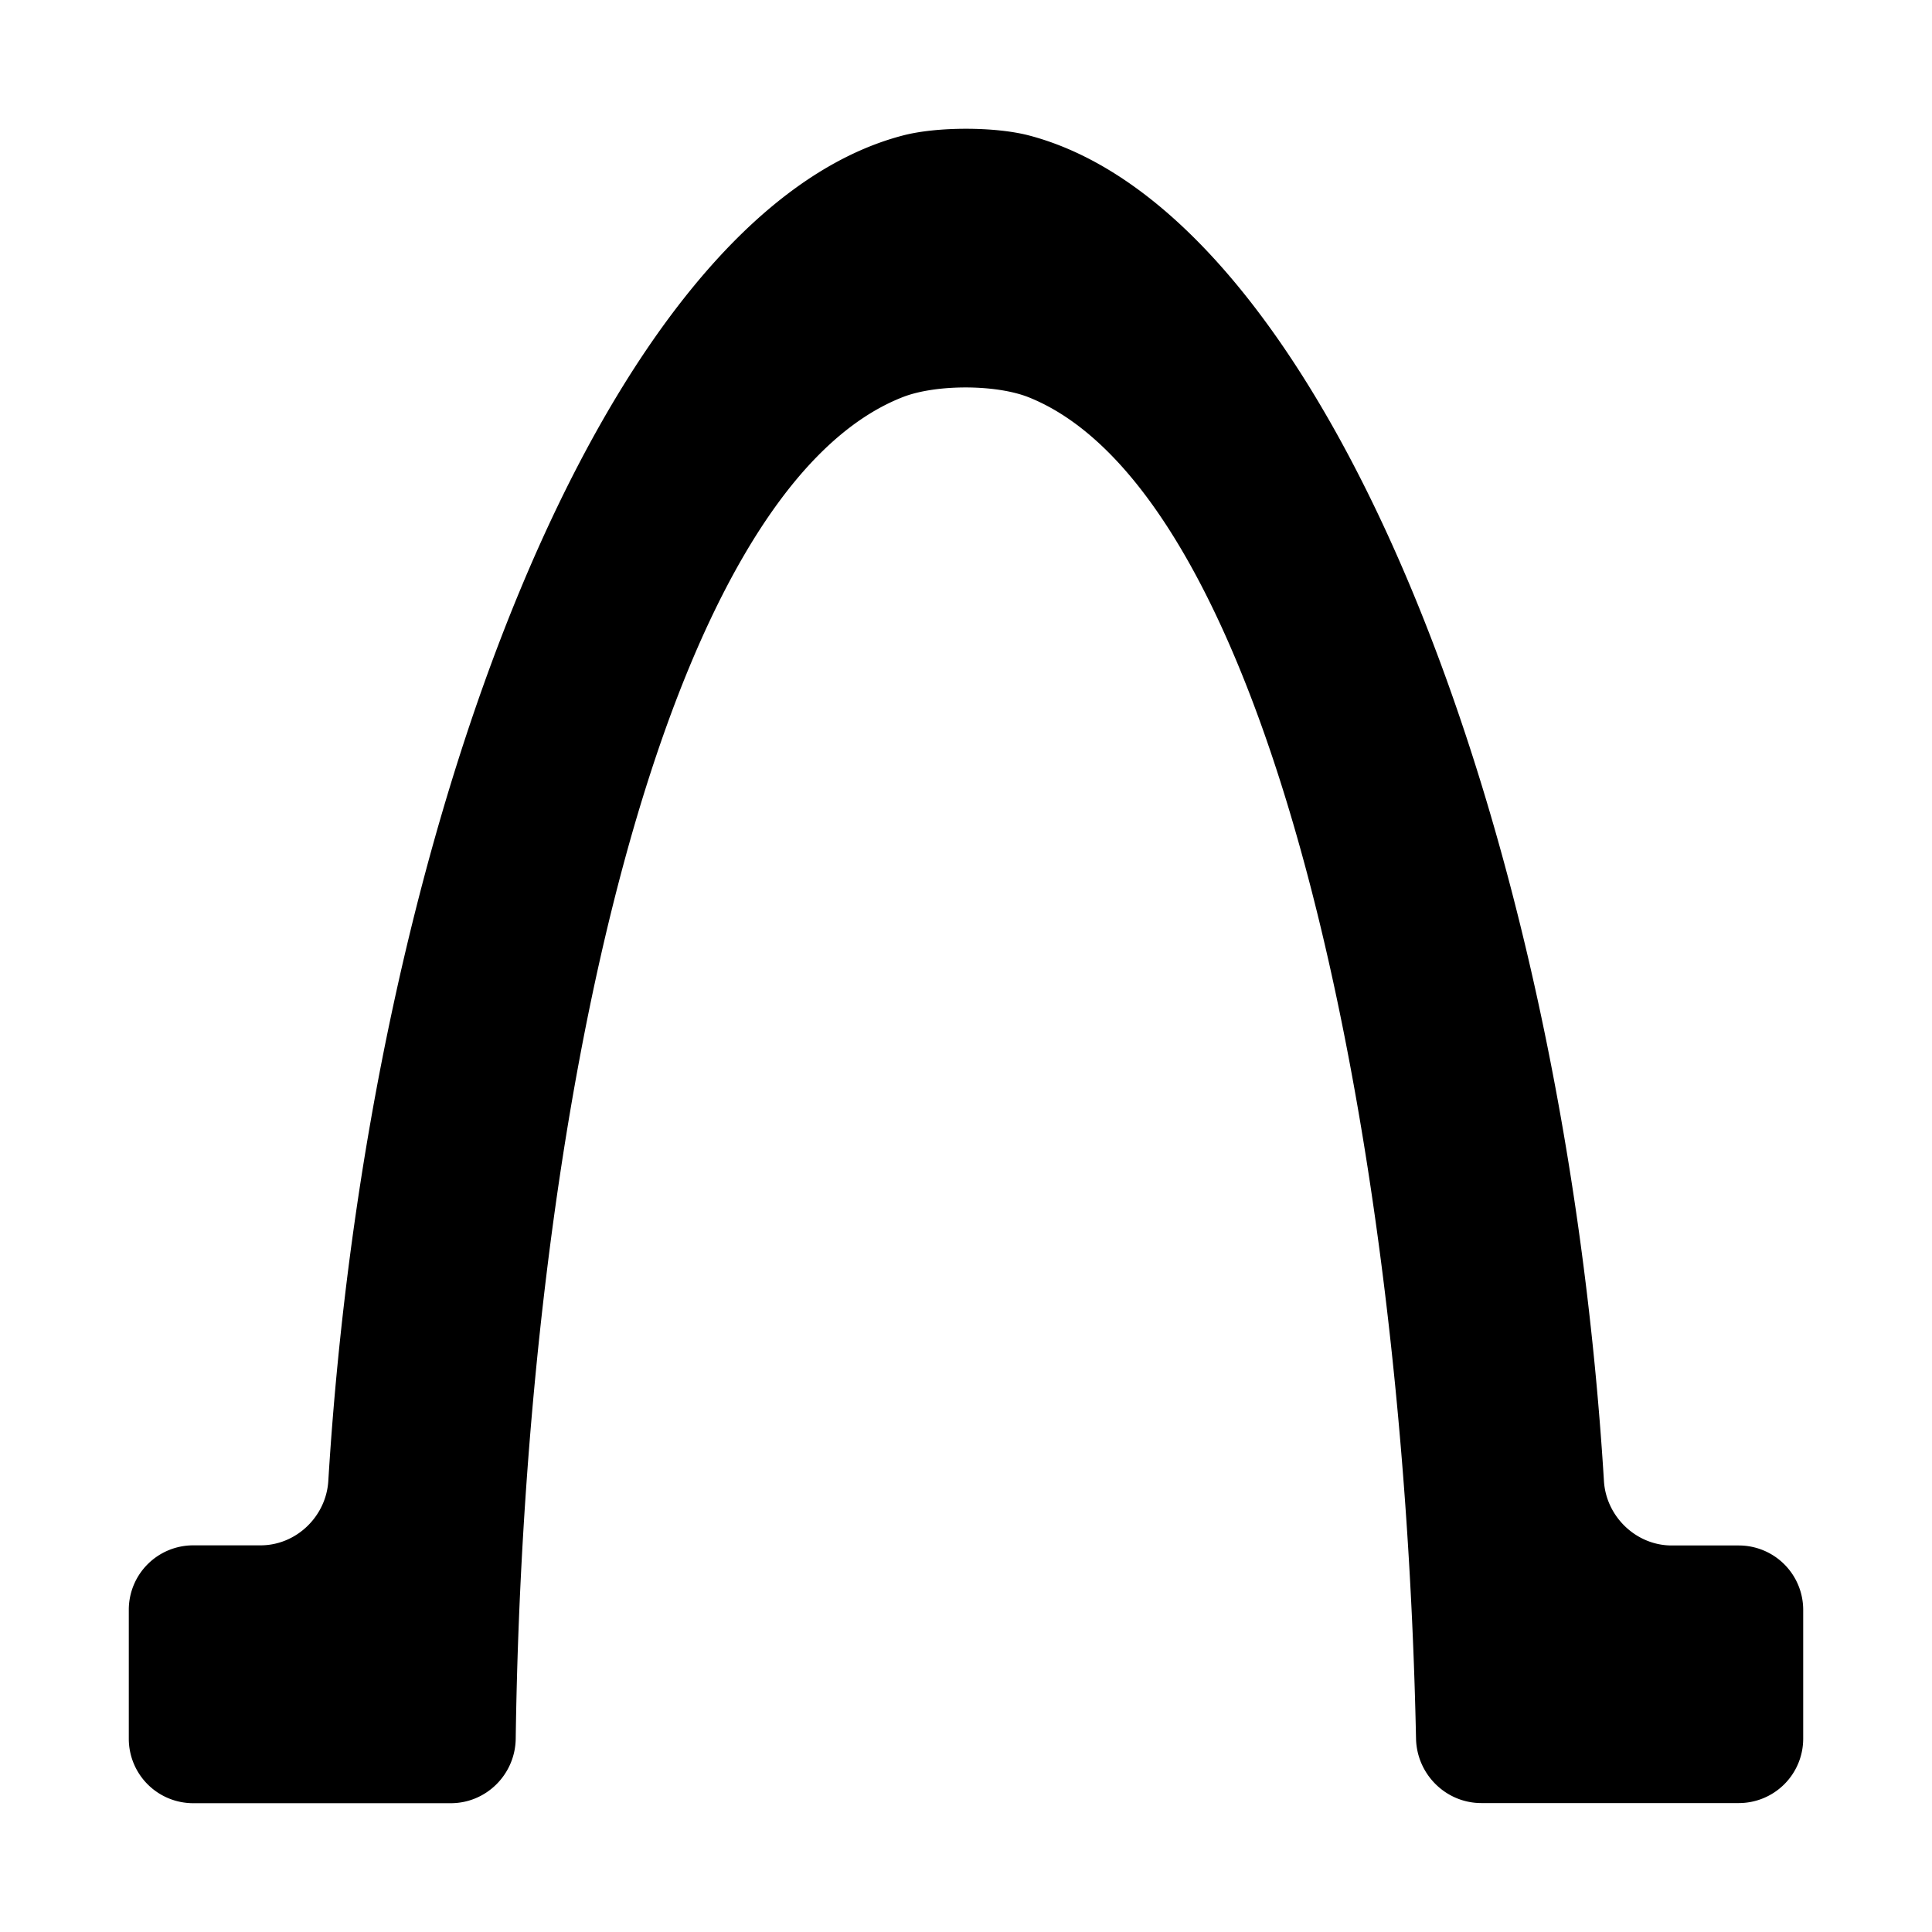 <?xml version="1.0" encoding="UTF-8" standalone="no"?>
<svg
   xmlns:dc="http://purl.org/dc/elements/1.1/"
   xmlns:cc="http://creativecommons.org/ns#"
   xmlns:rdf="http://www.w3.org/1999/02/22-rdf-syntax-ns#"
   xmlns:svg="http://www.w3.org/2000/svg"
   xmlns="http://www.w3.org/2000/svg"
   xmlns:sodipodi="http://sodipodi.sourceforge.net/DTD/sodipodi-0.dtd"
   xmlns:inkscape="http://www.inkscape.org/namespaces/inkscape"
   width="15"
   height="15"
   viewBox="0 0 15 15"
   version="1.1"
   id="svg8"
   sodipodi:docname="Höhle-geo.svg"
   inkscape:version="1.0.2-2 (e86c870879, 2021-01-15)">
  <sodipodi:namedview
     pagecolor="#ffffff"
     bordercolor="#666666"
     borderopacity="1"
     objecttolerance="10"
     gridtolerance="10"
     guidetolerance="10"
     inkscape:pageopacity="0"
     inkscape:pageshadow="2"
     inkscape:window-width="1920"
     inkscape:window-height="1000"
     id="namedview7"
     showgrid="false"
     inkscape:zoom="55.466667"
     inkscape:cx="7.5"
     inkscape:cy="7.5"
     inkscape:window-x="-11"
     inkscape:window-y="-11"
     inkscape:window-maximized="1"
     inkscape:current-layer="svg8" />
  <title
     id="title10">Höhle_geometrisch</title>
  <defs
     id="defs2" />
  <path
     id="path37"
     style="fill:#000000;stroke-width:0.413"
     d="M 7.006,1.053 C 4.702,1.659 2.859,6.428 2.549,11.498 c -0.017,0.276 -0.249,0.5 -0.526,0.5 H 1.5 A 0.5,0.5 0 0 0 1,12.499 v 1.001 A 0.5,0.5 0 0 0 1.5,14 h 2 C 3.776,14 4,13.776 4.004,13.5 4.073,8.566 5.164,3.8 7.012,3.082 c 0.256,-0.099 0.721,-0.099 0.976,0.003 1.823,0.732 2.905,5.539 3.006,10.414 0.006,0.276 0.231,0.5 0.507,0.5 h 2 A 0.5,0.5 0 0 0 14,13.5 v -1.001 a 0.5,0.5 0 0 0 -0.5,-0.5 h -0.521 c -0.276,0 -0.509,-0.224 -0.526,-0.5 C 12.138,6.383 10.281,1.659 7.994,1.053 7.728,0.982 7.272,0.982 7.006,1.053 Z" />
</svg>

